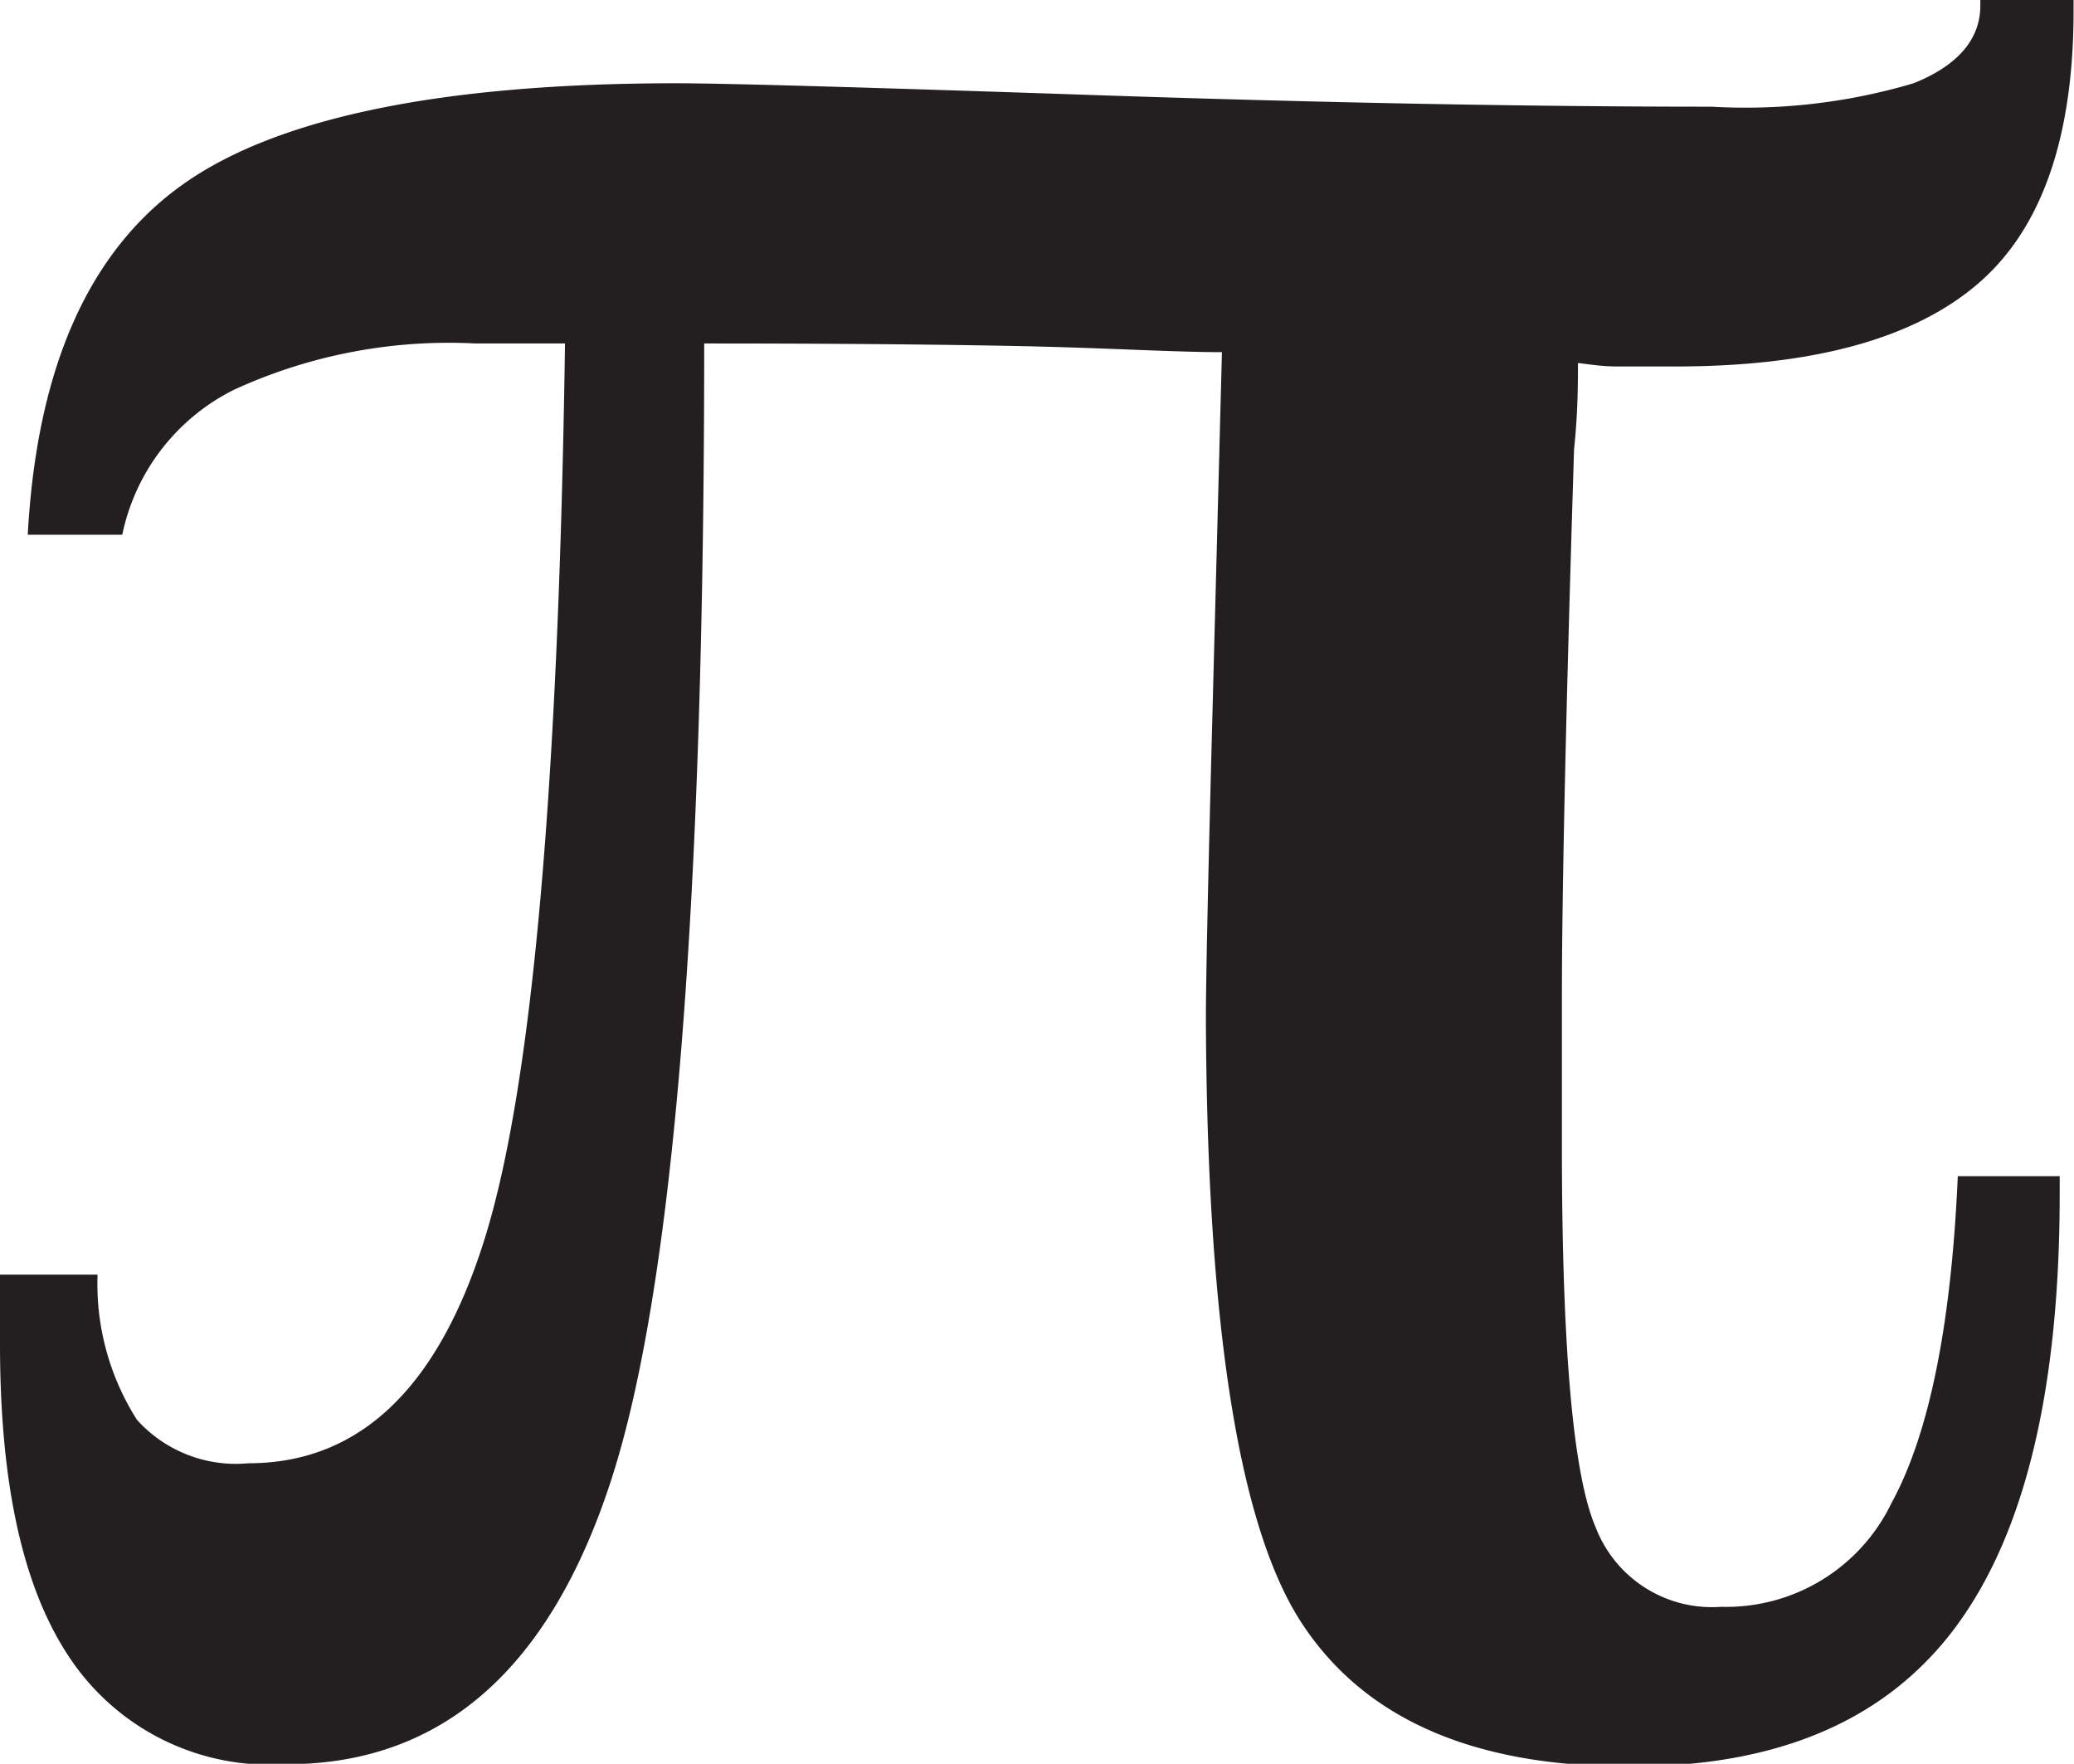<svg id="Layer_1" data-name="Layer 1" xmlns="http://www.w3.org/2000/svg" viewBox="0 0 47.83 40.67"><defs><style>.cls-1{fill:#231f20;}</style></defs><title>pi</title><path class="cls-1" d="M38,13.45c0,.47,0,1.14-.09,2q-.28,9-.28,12.65V31.5q0,7,.78,8.8a2.87,2.87,0,0,0,2.89,1.83,4.23,4.23,0,0,0,3.93-2.39c.87-1.59,1.38-4.11,1.53-7.54h2.35v.41q0,6.77-2.41,10t-7.55,3.2q-5.37,0-7.53-3.32T29.42,28.57q0-1.28.14-6.61t.23-8.76c-1.13,0-2.7-.1-4.68-.14S20.7,13,17.85,13q0,19.53-2.13,26.16T8.17,45.76a5.54,5.54,0,0,1-4.93-2.42c-1.09-1.6-1.63-4-1.63-7.27v-1.6H3.86a5.83,5.83,0,0,0,.91,3.35,3.07,3.07,0,0,0,2.57,1q3.86,0,5.47-5.25T14.64,13H12.58A11.87,11.87,0,0,0,7,14.07a4.83,4.83,0,0,0-2.57,3.34H2.25c.21-3.85,1.41-6.54,3.58-8.08S11.8,7,17.21,7q1.61,0,9.57.27t14.3.27A13.62,13.62,0,0,0,45.74,7c1-.4,1.54-1,1.54-1.79V5.08h2.15v.25c0,2.89-.72,5-2.18,6.27s-3.78,1.93-7,1.93c-.58,0-1,0-1.35,0S38.26,13.48,38,13.45Z" transform="translate(-1.61 -5.08)"/></svg>